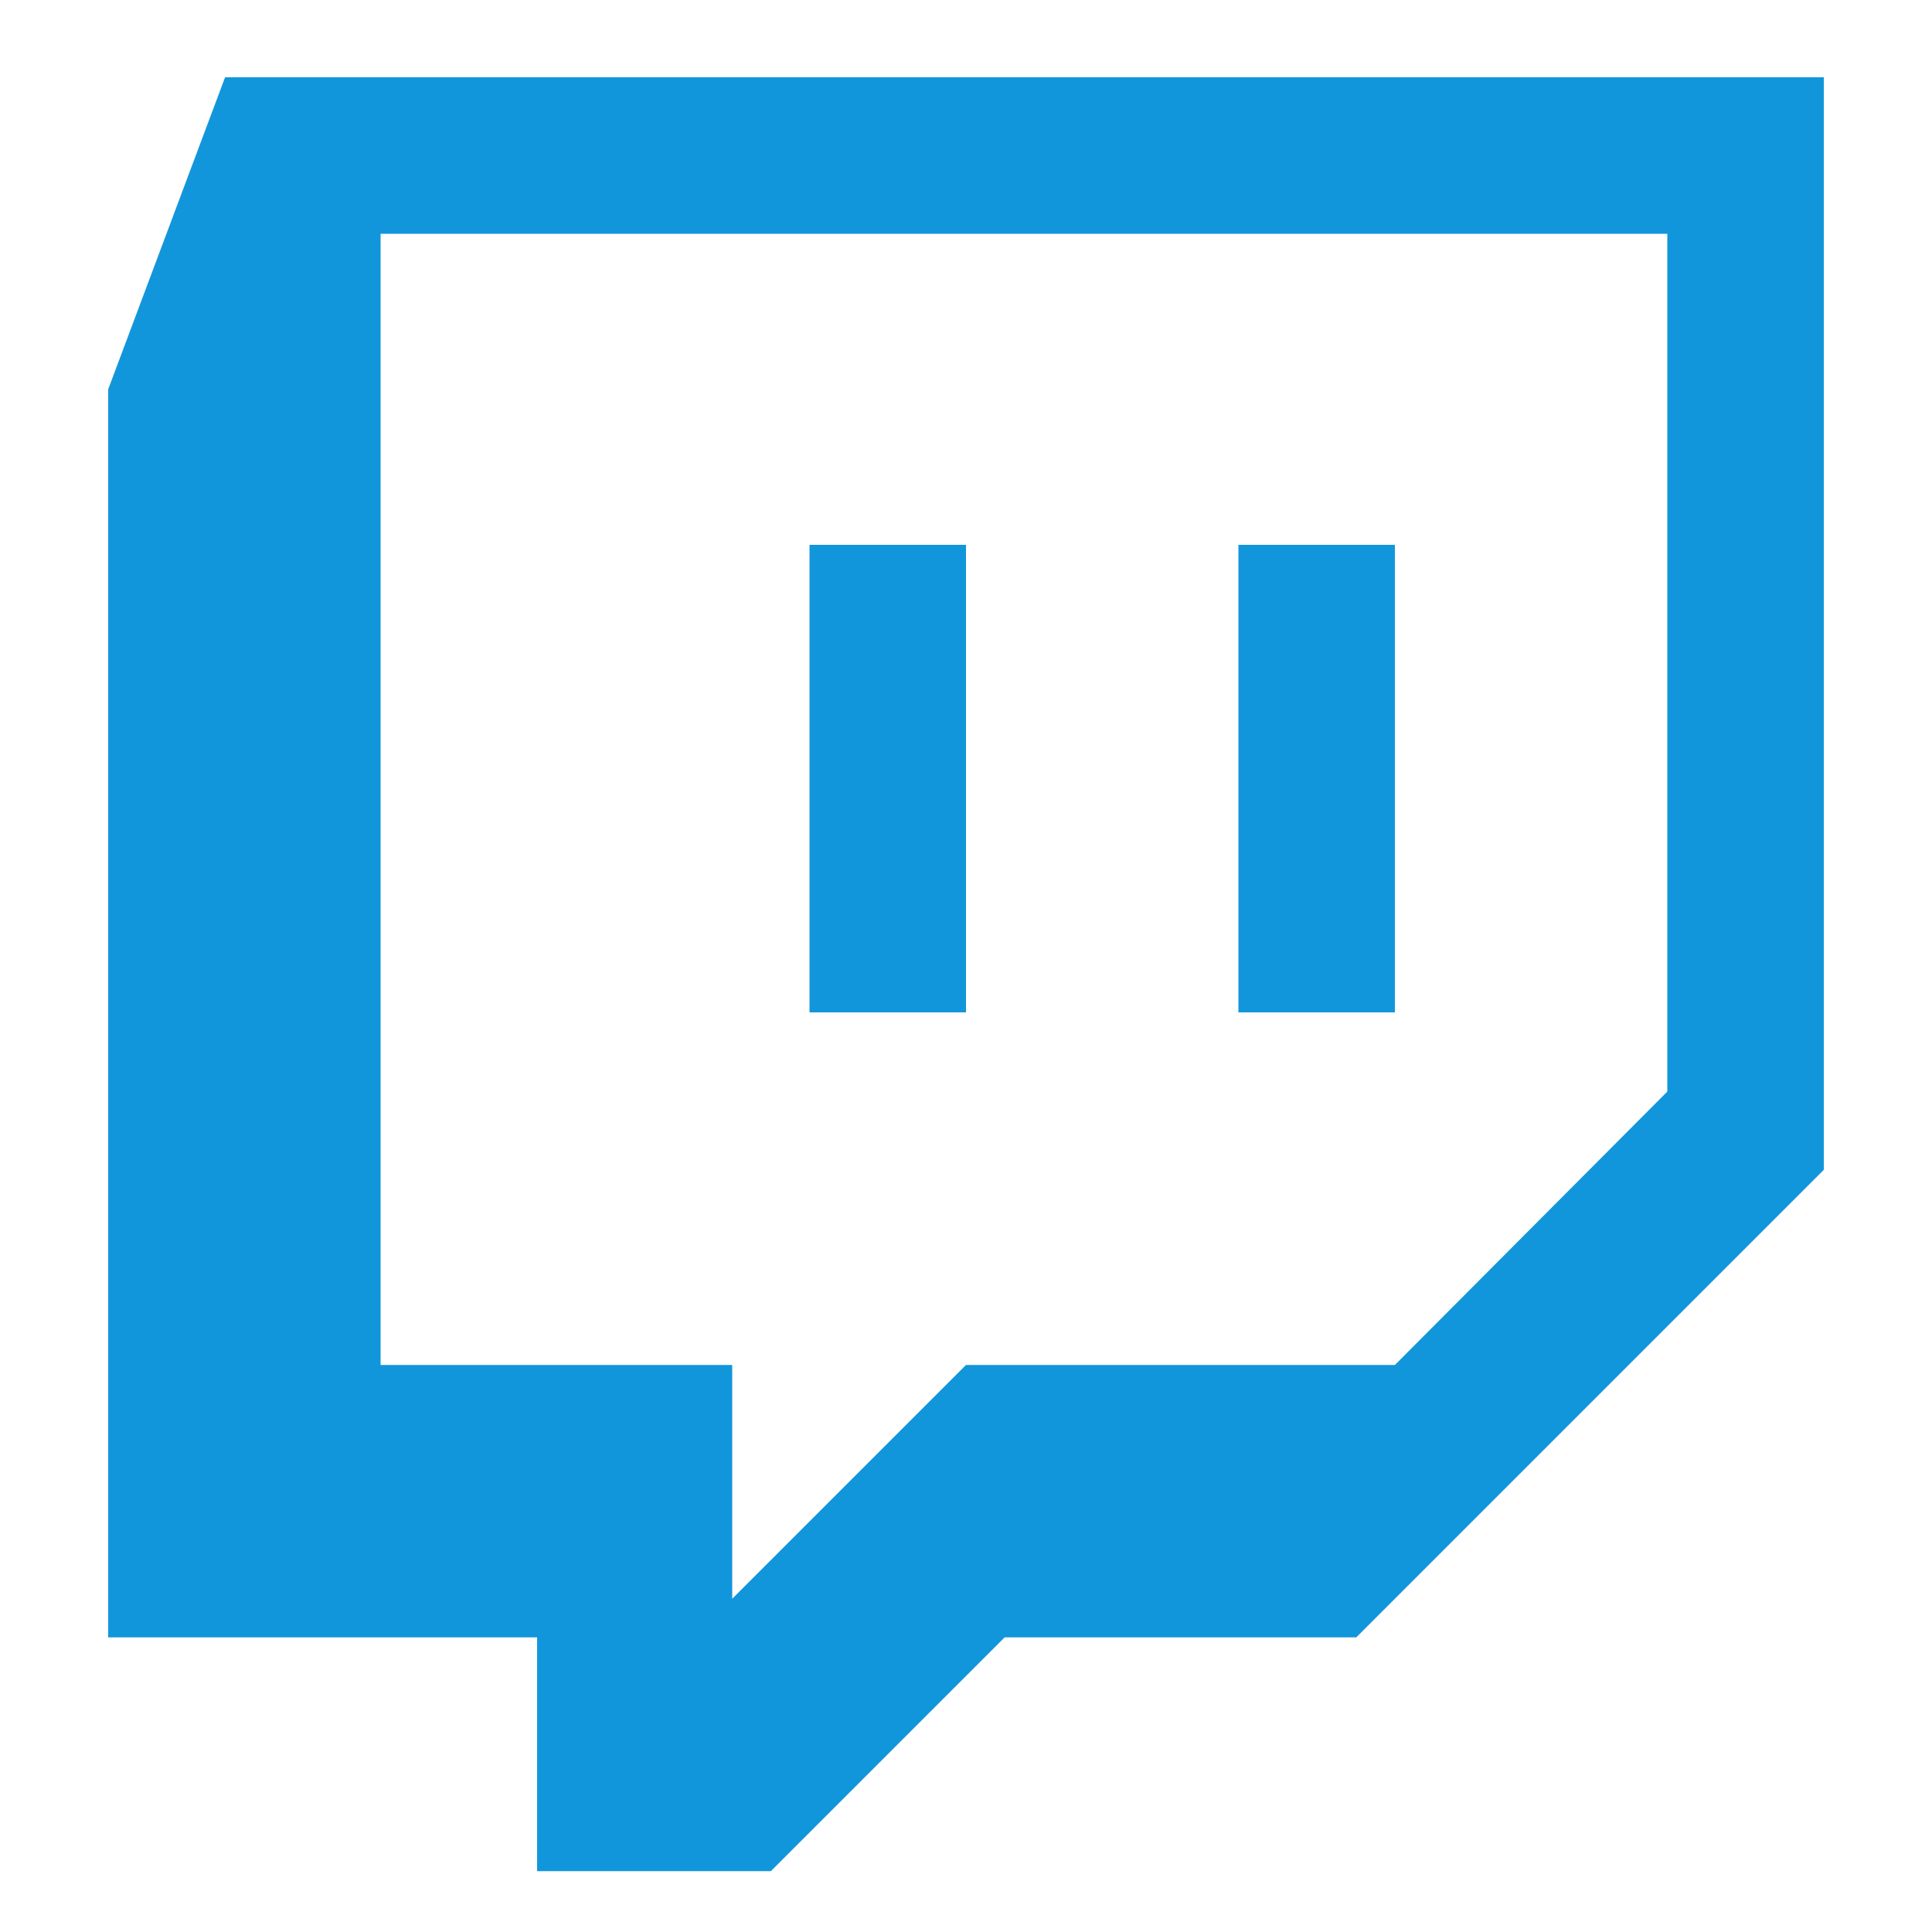 <?xml version="1.0" standalone="no"?><!DOCTYPE svg PUBLIC "-//W3C//DTD SVG 1.1//EN" "http://www.w3.org/Graphics/SVG/1.1/DTD/svg11.dtd"><svg t="1741679182776" class="icon" viewBox="0 0 1024 1024" version="1.1" xmlns="http://www.w3.org/2000/svg" p-id="14206" xmlns:xlink="http://www.w3.org/1999/xlink" width="200" height="200"><path d="M512 288.768v247.808H429.056V288.768H512z m227.328 0v247.808h-82.944V288.768h82.944z m0 434.688l144.384-144.896V123.904H201.728v599.552h186.368v123.904l123.904-123.904h227.328zM966.656 40.96v579.072l-247.808 247.808H532.48l-123.904 123.904H284.672v-123.904H57.344V206.336L119.296 40.96h847.36z" p-id="14207" fill="#1296db"></path></svg>
